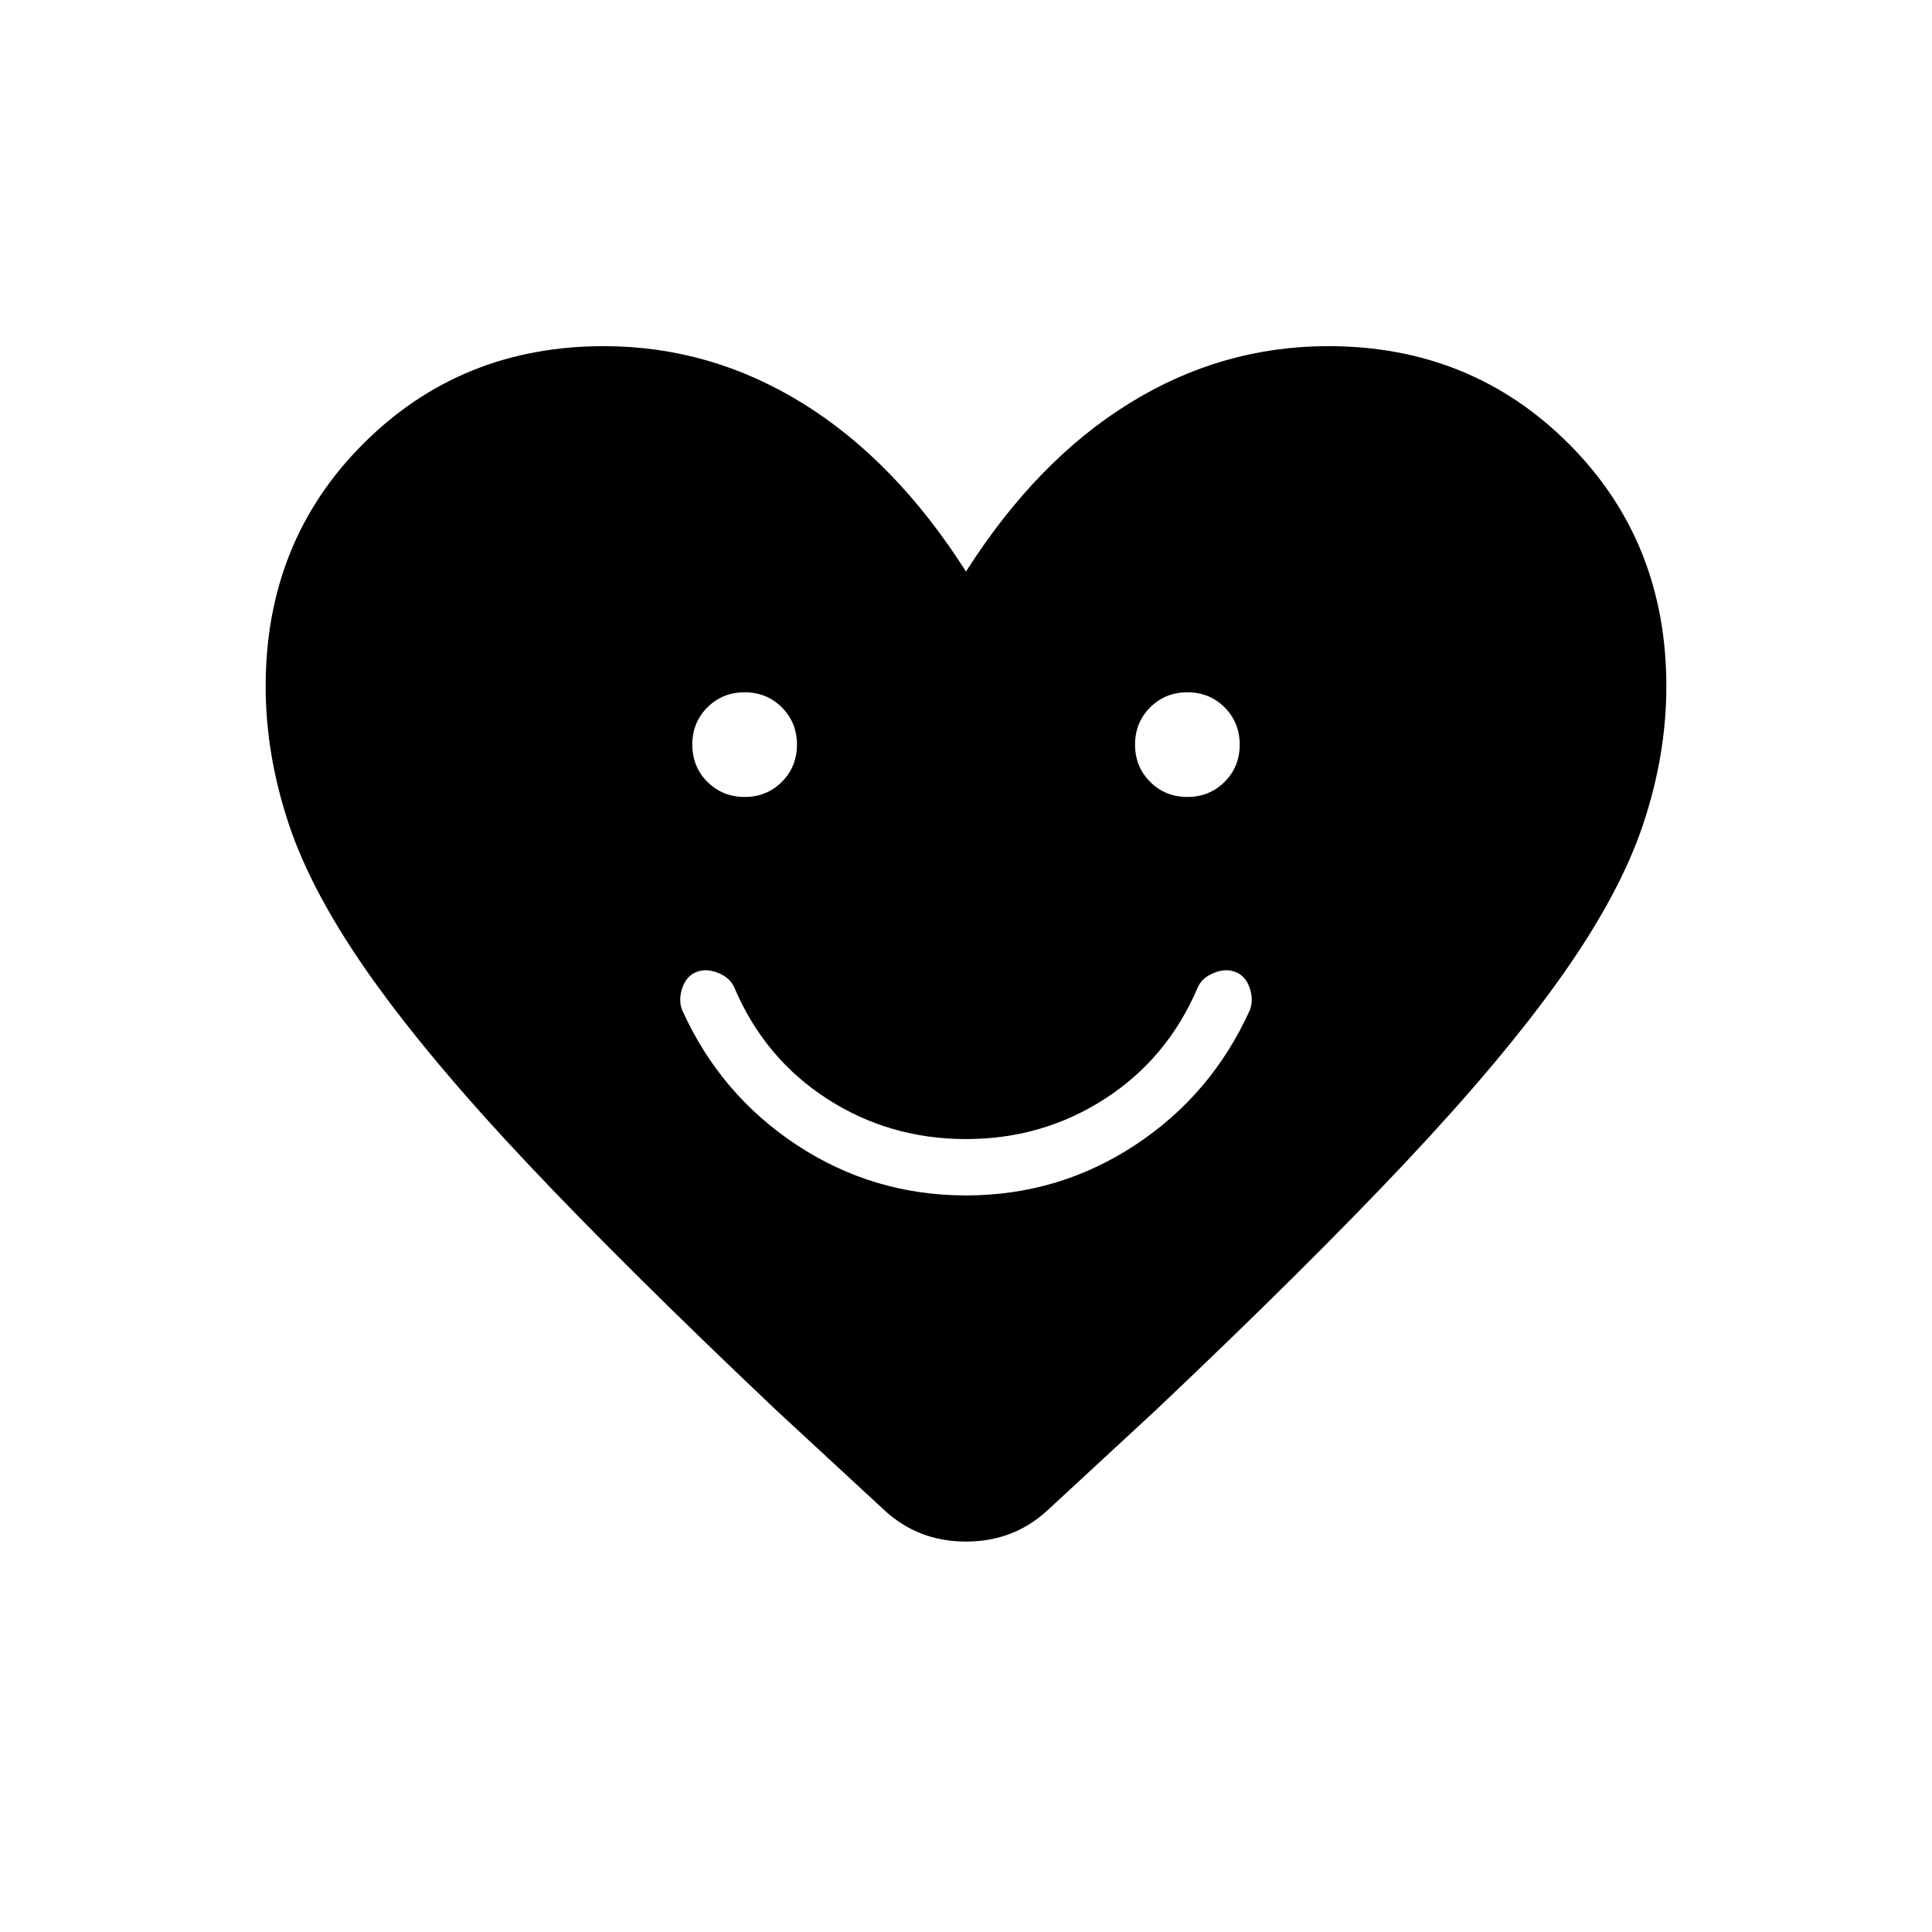 <svg xmlns="http://www.w3.org/2000/svg" height="24" viewBox="0 -960 960 960" width="24"><path d="M480-366q46 0 84-25t57-67q2-5 0-11t-7-8q-5-2-11 .5t-8 7.5q-15 35-46 55t-69 20q-38 0-69-20t-46-55q-2-5-8-7.5t-11-.5q-5 2-7 8t0 11q19 42 57 67t84 25ZM370-564q11 0 18.5-7.5T396-590q0-11-7.5-18.5T370-616q-11 0-18.5 7.5T344-590q0 11 7.5 18.5T370-564Zm220 0q11 0 18.5-7.5T616-590q0-11-7.5-18.5T590-616q-11 0-18.5 7.5T564-590q0 11 7.5 18.5T590-564ZM480-676q35-55 81-83.5t99-28.5q71 0 119.5 48.5T828-619q0 34-11.5 68.5T776-475q-29 41-78 93T574-259l-53 49q-17 16-41 16t-41-16l-53-49q-75-71-124-123t-78-93q-29-41-40.5-75.5T132-619q0-72 48.5-120.5T300-788q53 0 99 28.5t81 83.5Z"/></svg>